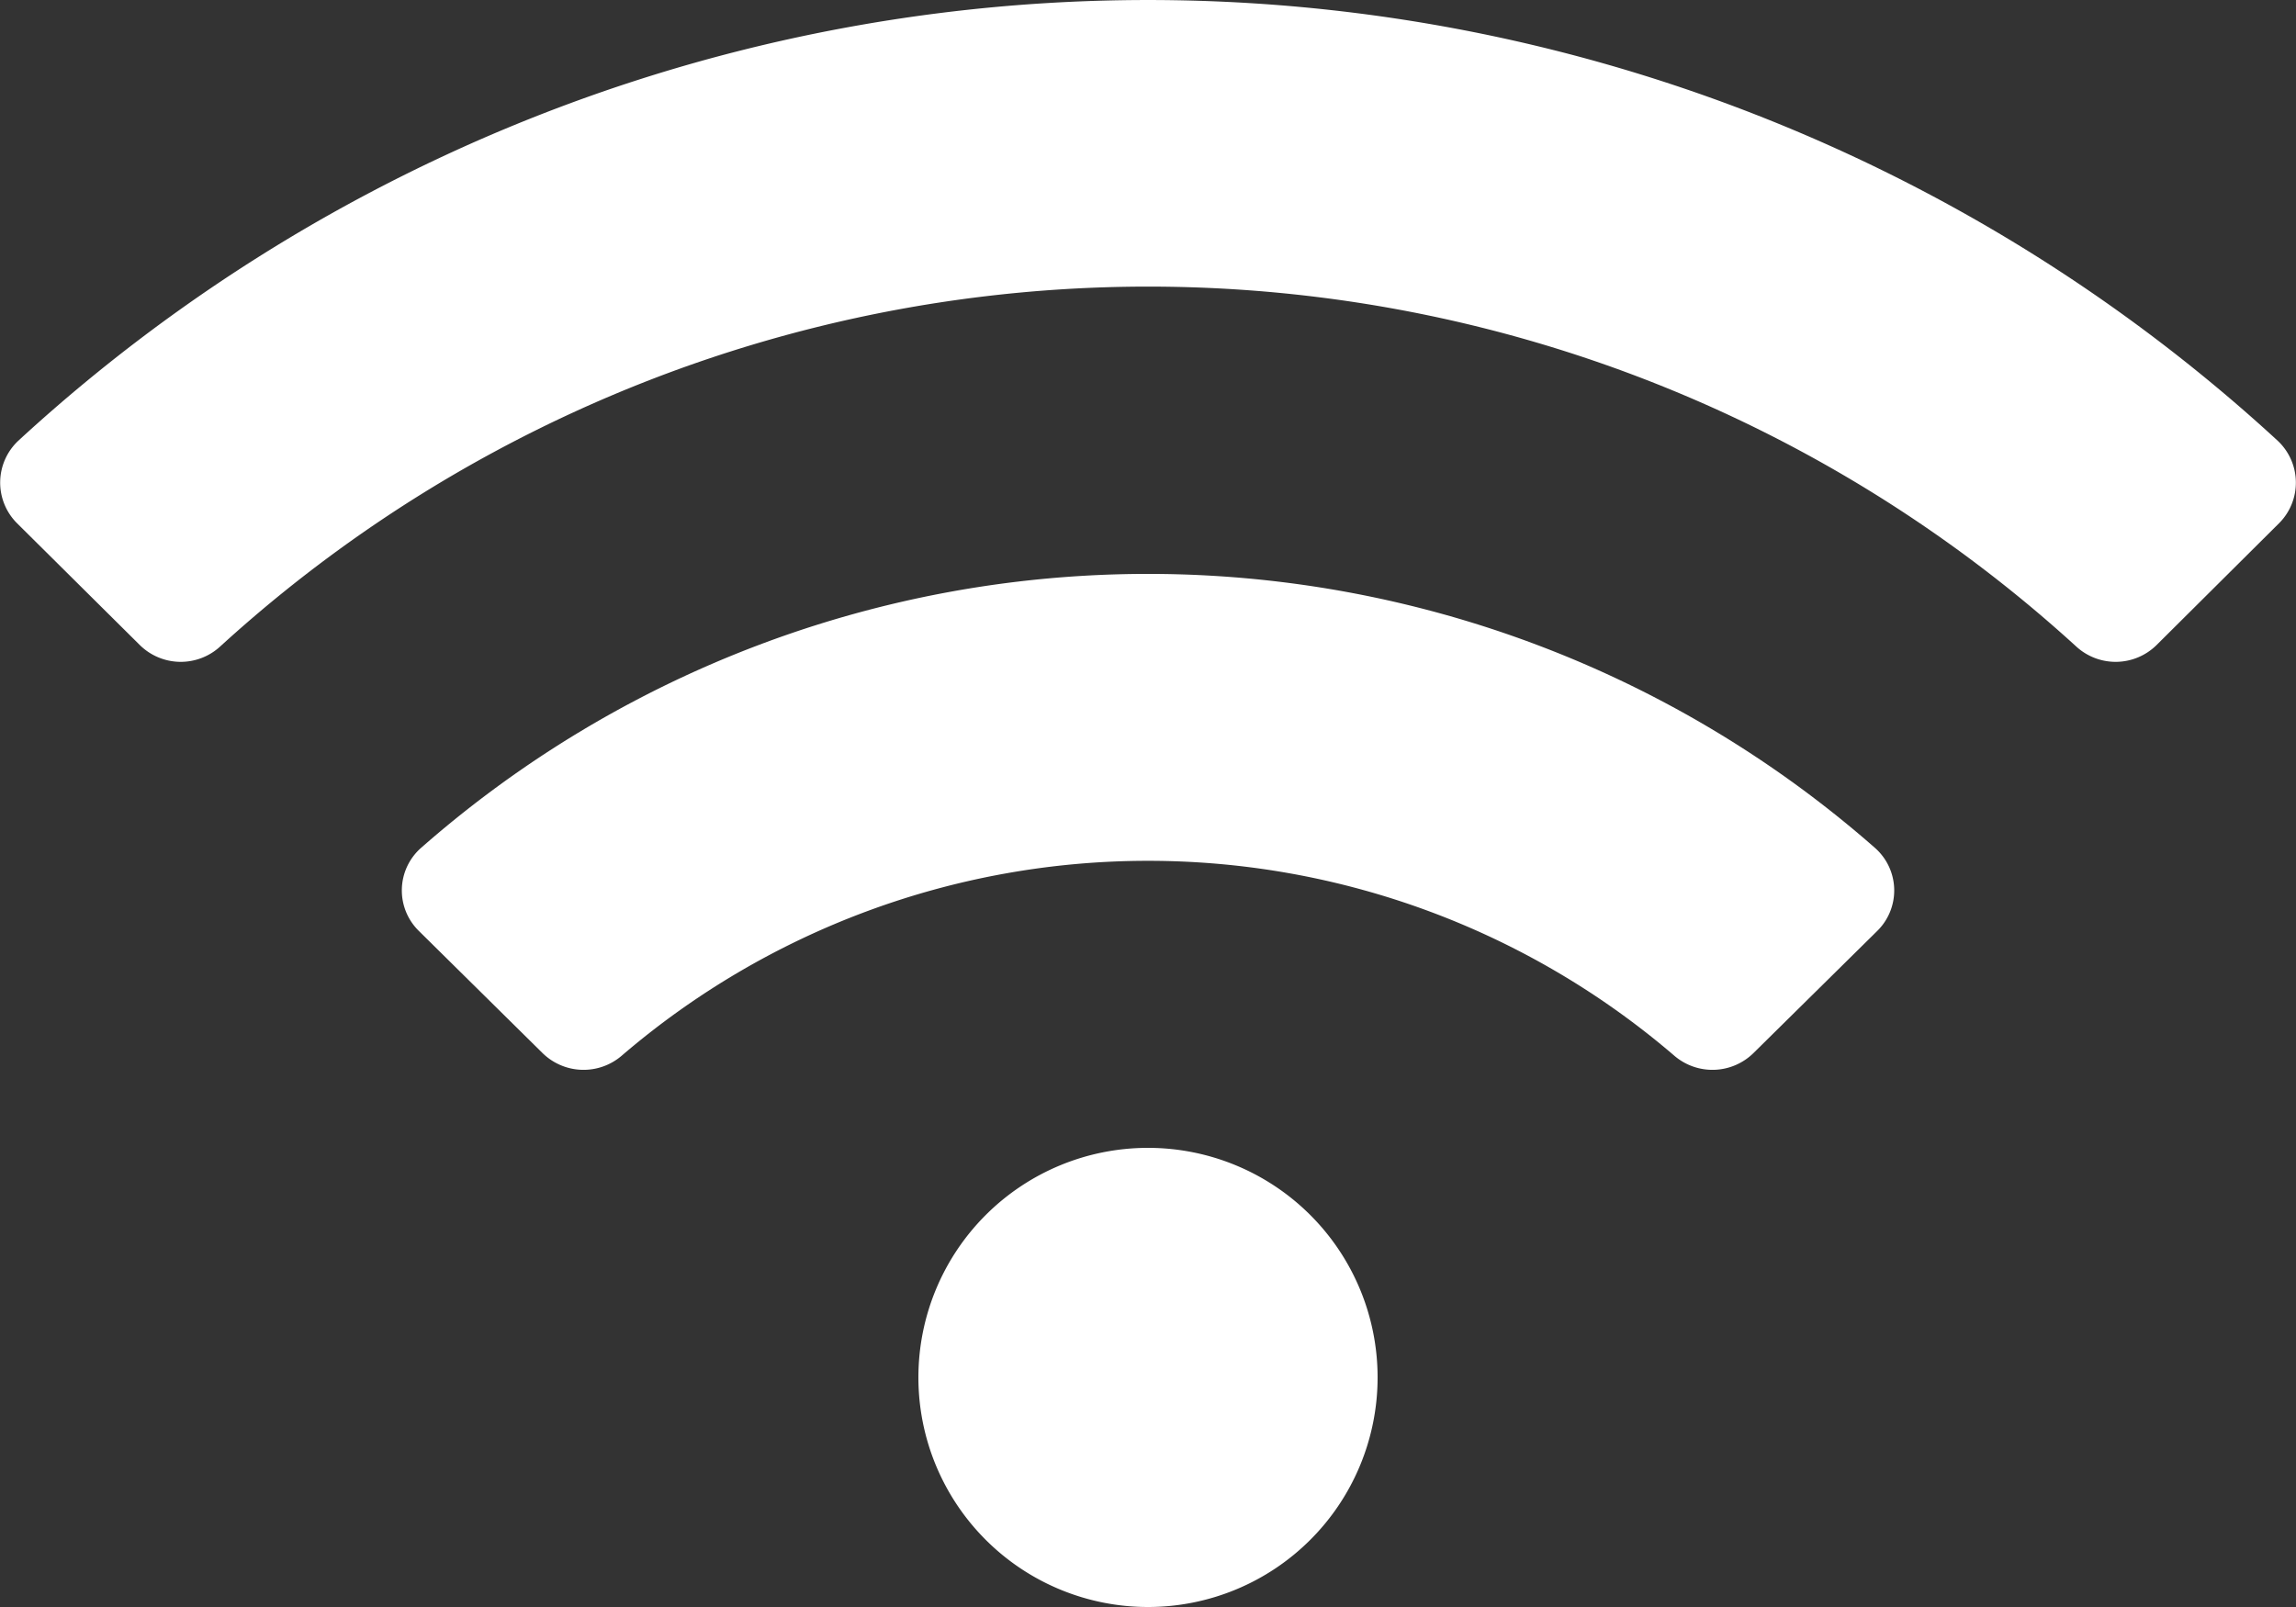 <svg xmlns="http://www.w3.org/2000/svg" width="24" height="16.8" viewBox="0 0 24 16.8">
  <rect x="0" y="0" width="24" height="16.8" fill="#333333" stroke="none"/>
  <path id="Icon_awesome-wifi" data-name="Icon awesome-wifi" d="M23.809,6.858a17.436,17.436,0,0,0-23.618,0,.6.6,0,0,0-.013.862L1.462,8.994a.609.609,0,0,0,.84.014,14.387,14.387,0,0,1,19.4,0,.609.609,0,0,0,.84-.014L23.823,7.72a.6.6,0,0,0-.014-.862ZM12,14.25a2.4,2.4,0,1,0,2.4,2.4A2.4,2.4,0,0,0,12,14.25Zm7.6-3.135a11.512,11.512,0,0,0-15.2,0,.593.593,0,0,0-.021.868L5.67,13.258a.612.612,0,0,0,.827.03,8.446,8.446,0,0,1,11.006,0,.612.612,0,0,0,.827-.03l1.292-1.275A.593.593,0,0,0,19.6,11.115Z" transform="translate(0 -2.25)" fill="#fff"/>
</svg>
